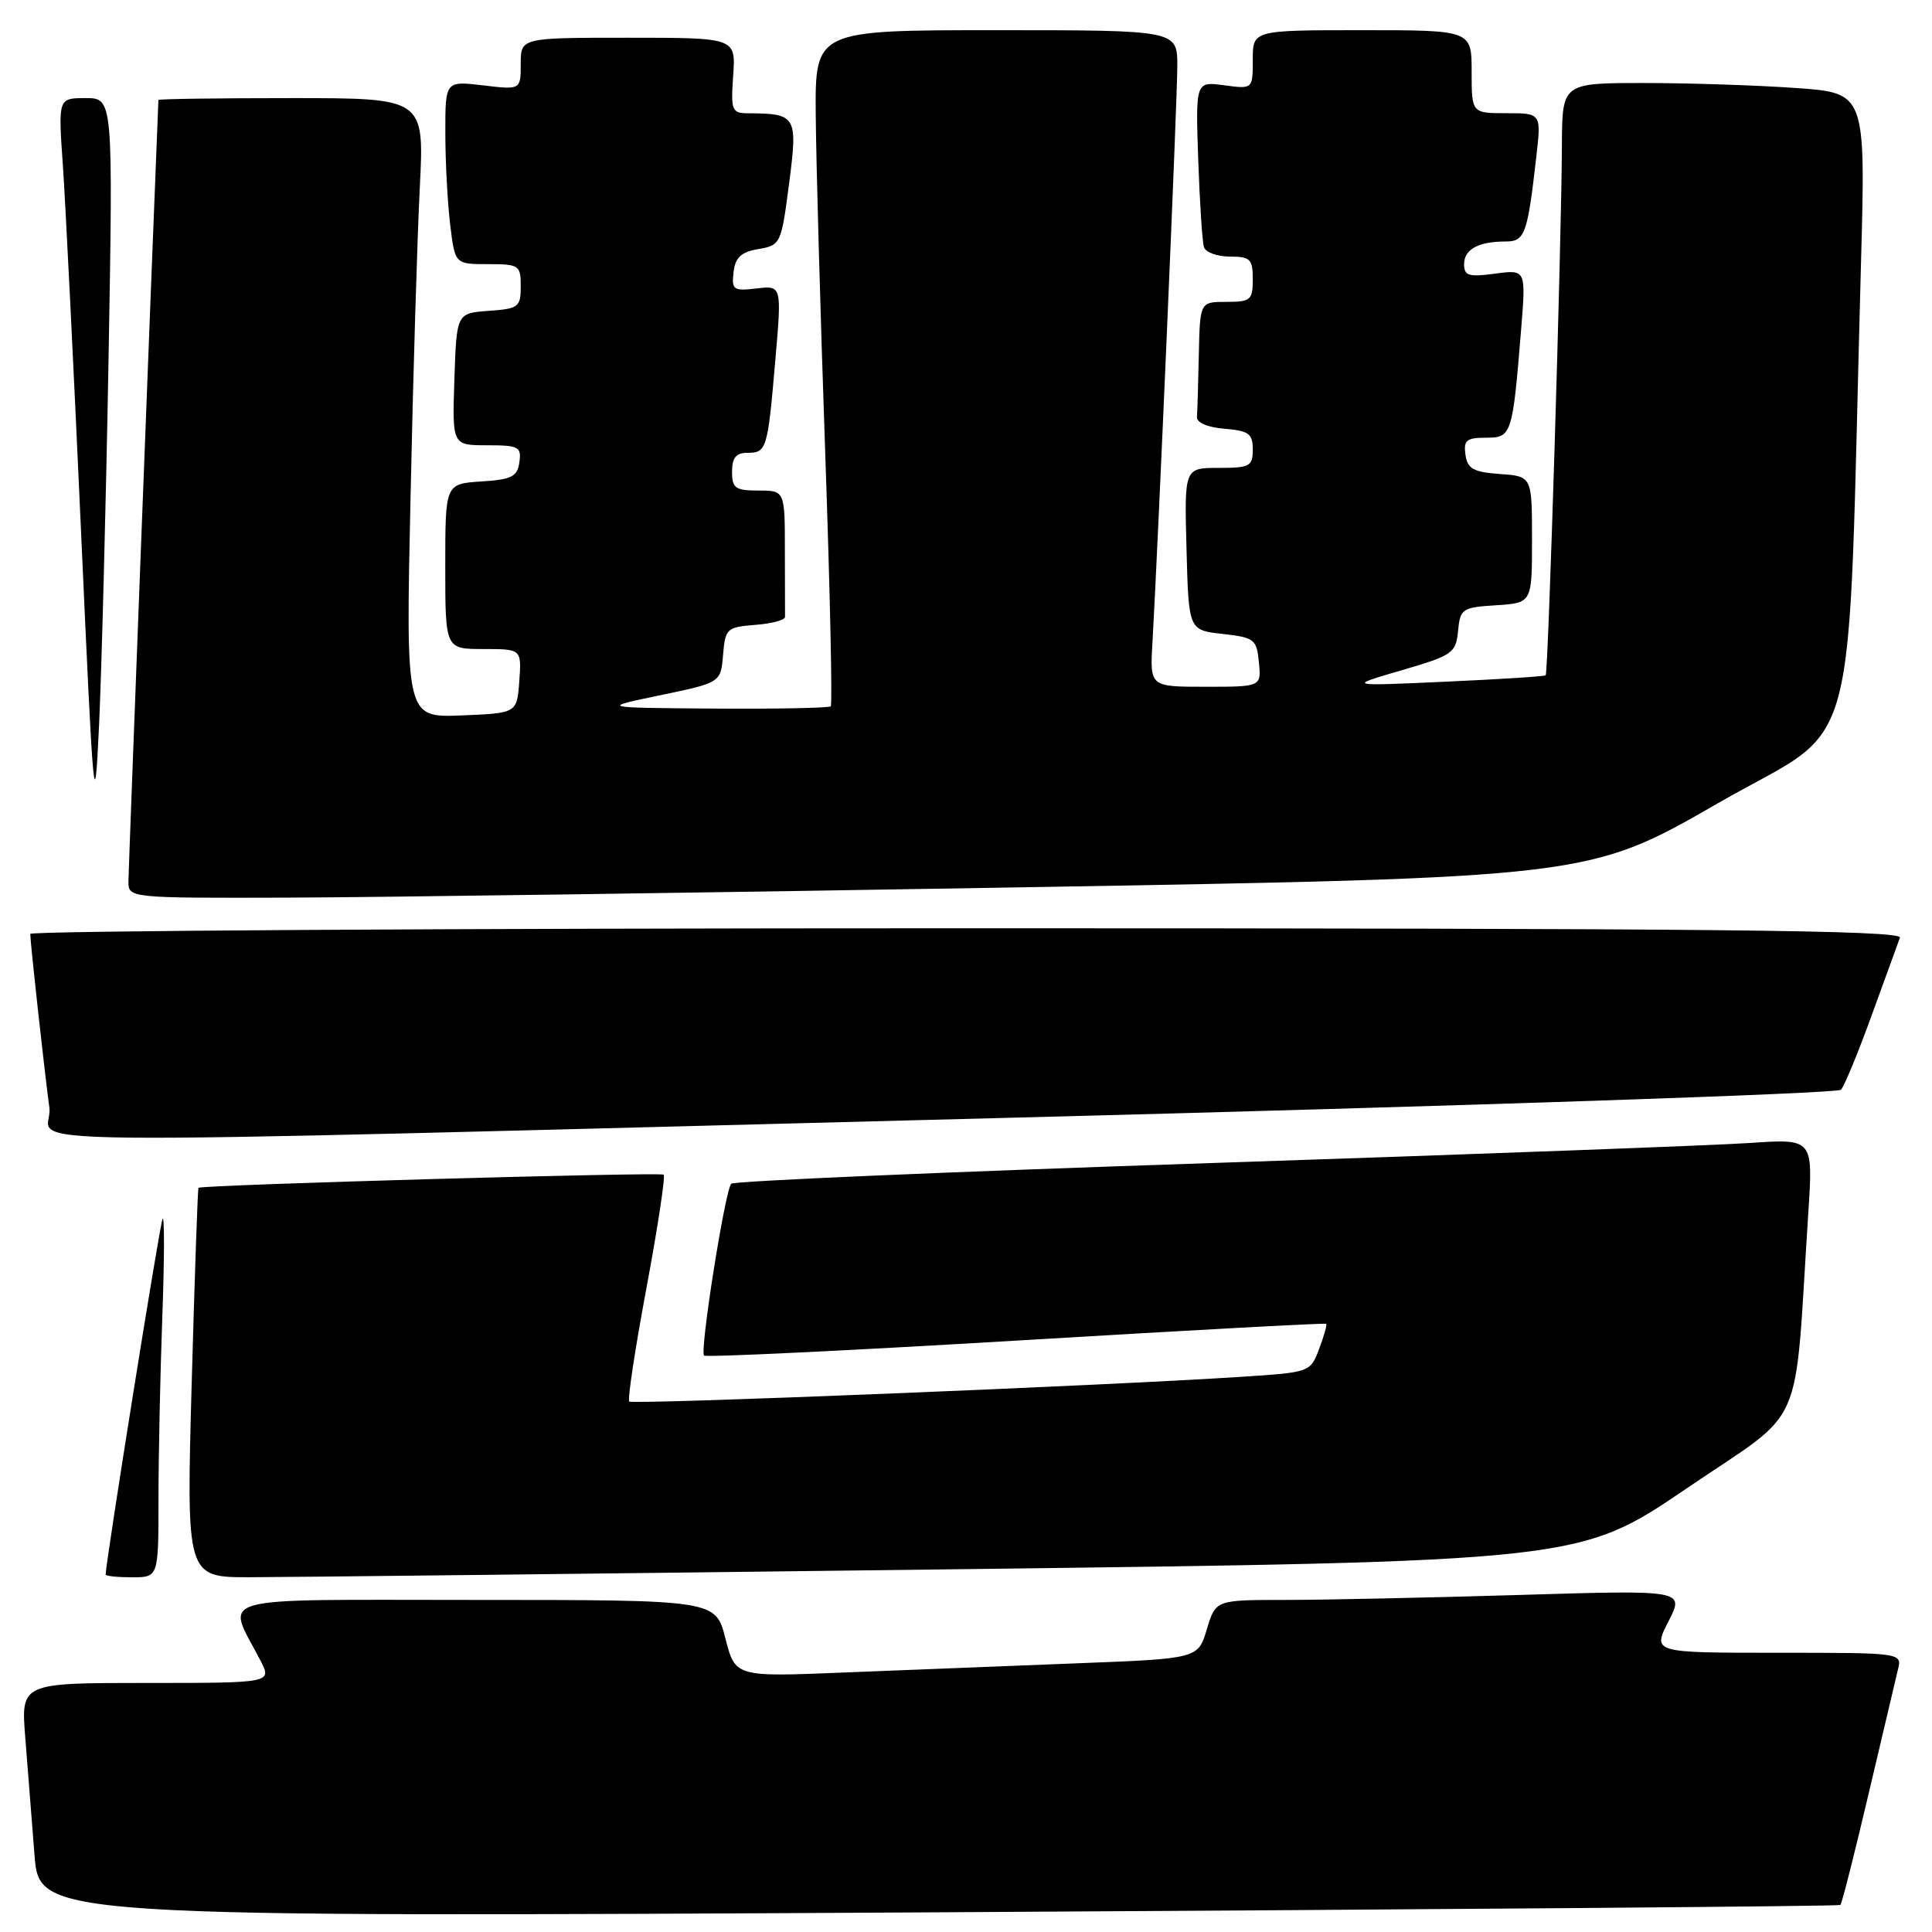 <?xml version="1.0" encoding="UTF-8" standalone="no"?>
<!DOCTYPE svg PUBLIC "-//W3C//DTD SVG 1.1//EN" "http://www.w3.org/Graphics/SVG/1.1/DTD/svg11.dtd" >
<svg xmlns="http://www.w3.org/2000/svg" xmlns:xlink="http://www.w3.org/1999/xlink" version="1.1" viewBox="0 0 256 256">
 <g >
 <path fill="currentColor"
d=" M 243.86 252.42 C 244.05 252.26 245.72 245.68 247.57 237.81 C 249.42 229.94 251.18 222.49 251.48 221.25 C 252.04 219.00 252.04 219.00 235.50 219.00 C 218.96 219.00 218.96 219.00 221.08 214.84 C 223.21 210.68 223.21 210.68 201.35 211.34 C 189.33 211.70 175.36 212.00 170.29 212.00 C 161.08 212.00 161.08 212.00 159.91 215.89 C 158.75 219.78 158.75 219.78 142.62 220.40 C 133.76 220.75 119.96 221.29 111.97 221.61 C 97.43 222.21 97.43 222.21 96.12 217.10 C 94.82 212.00 94.82 212.00 62.93 212.00 C 27.26 212.00 29.97 211.24 34.50 220.01 C 36.05 223.00 36.05 223.00 19.41 223.00 C 2.77 223.00 2.77 223.00 3.35 230.25 C 3.67 234.24 4.22 241.22 4.57 245.78 C 5.21 254.05 5.21 254.05 124.36 253.39 C 189.89 253.02 243.66 252.59 243.86 252.42 Z  M 21.00 198.66 C 21.00 192.97 21.23 182.06 21.51 174.41 C 21.79 166.76 21.80 160.95 21.54 161.50 C 21.16 162.28 14.00 207.07 14.00 208.63 C 14.00 208.84 15.57 209.00 17.50 209.00 C 21.00 209.00 21.00 209.00 21.00 198.66 Z  M 125.38 207.95 C 209.25 206.91 209.25 206.91 223.52 197.20 C 239.50 186.33 237.68 190.47 239.61 160.69 C 240.25 150.88 240.25 150.88 231.87 151.45 C 227.27 151.76 195.15 152.96 160.50 154.11 C 125.85 155.26 97.23 156.49 96.89 156.85 C 96.07 157.73 92.70 179.03 93.29 179.62 C 93.54 179.87 112.14 178.98 134.62 177.64 C 157.11 176.29 175.60 175.29 175.73 175.41 C 175.86 175.53 175.44 177.03 174.79 178.74 C 173.63 181.83 173.58 181.84 164.56 182.43 C 146.40 183.62 83.81 186.14 83.38 185.71 C 83.13 185.46 84.16 178.69 85.66 170.66 C 87.16 162.62 88.18 155.87 87.94 155.65 C 87.54 155.28 26.76 157.00 26.30 157.39 C 26.20 157.48 25.79 169.13 25.40 183.28 C 24.69 209.00 24.69 209.00 33.10 208.99 C 37.72 208.99 79.24 208.52 125.38 207.95 Z  M 133.80 148.11 C 193.92 146.56 243.48 144.89 243.94 144.40 C 244.39 143.90 246.23 139.45 248.02 134.50 C 249.82 129.55 251.49 124.94 251.75 124.25 C 252.12 123.25 226.97 123.00 128.11 123.00 C 59.85 123.00 4.00 123.34 4.01 123.75 C 4.02 124.97 5.91 142.13 6.54 146.75 C 7.25 151.93 -8.09 151.76 133.80 148.11 Z  M 135.00 117.58 C 210.50 116.29 210.50 116.29 227.64 106.43 C 246.84 95.37 244.72 103.38 246.59 34.91 C 247.21 12.31 247.21 12.31 237.95 11.66 C 232.86 11.30 223.81 11.00 217.85 11.00 C 207.00 11.00 207.00 11.00 206.96 19.25 C 206.91 32.11 205.16 89.18 204.81 89.48 C 204.64 89.63 198.65 90.01 191.50 90.33 C 178.50 90.92 178.50 90.92 185.70 88.82 C 192.49 86.84 192.91 86.55 193.20 83.61 C 193.48 80.66 193.74 80.48 198.25 80.20 C 203.00 79.89 203.00 79.89 203.00 71.50 C 203.00 63.11 203.00 63.11 198.75 62.81 C 195.22 62.55 194.45 62.12 194.18 60.25 C 193.91 58.34 194.32 58.00 196.89 58.00 C 200.31 58.00 200.42 57.67 201.56 43.61 C 202.20 35.71 202.20 35.71 198.10 36.26 C 194.62 36.73 194.00 36.54 194.00 35.01 C 194.00 33.04 195.90 32.00 199.50 32.00 C 202.06 32.00 202.40 31.06 203.57 20.75 C 204.23 15.00 204.23 15.00 199.62 15.00 C 195.00 15.00 195.00 15.00 195.00 9.50 C 195.00 4.00 195.00 4.00 180.50 4.00 C 166.00 4.00 166.00 4.00 166.00 7.90 C 166.00 11.81 166.00 11.81 162.21 11.30 C 158.42 10.79 158.42 10.79 158.77 21.15 C 158.97 26.84 159.31 32.06 159.53 32.75 C 159.75 33.44 161.30 34.00 162.97 34.00 C 165.67 34.00 166.00 34.33 166.00 37.00 C 166.00 39.76 165.72 40.00 162.50 40.00 C 159.00 40.00 159.00 40.00 158.85 47.00 C 158.77 50.85 158.66 54.56 158.60 55.25 C 158.54 56.00 160.01 56.63 162.25 56.81 C 165.47 57.08 166.00 57.46 166.00 59.56 C 166.00 61.79 165.61 62.00 161.47 62.00 C 156.93 62.00 156.93 62.00 157.22 72.75 C 157.50 83.50 157.50 83.50 162.00 84.00 C 166.22 84.47 166.52 84.70 166.81 87.75 C 167.13 91.00 167.13 91.00 159.75 91.00 C 152.37 91.00 152.37 91.00 152.70 85.25 C 153.47 71.81 156.00 13.10 156.00 8.75 C 156.00 4.00 156.00 4.00 132.00 4.00 C 108.00 4.00 108.00 4.00 108.09 15.25 C 108.14 21.44 108.70 41.50 109.34 59.84 C 109.98 78.17 110.31 93.36 110.08 93.59 C 109.85 93.81 102.88 93.95 94.58 93.89 C 79.50 93.78 79.50 93.78 87.50 92.12 C 95.50 90.45 95.50 90.45 95.81 86.78 C 96.10 83.28 96.30 83.10 100.07 82.80 C 102.25 82.64 104.03 82.16 104.02 81.75 C 104.01 81.34 104.00 77.40 104.00 73.00 C 104.00 65.00 104.00 65.00 100.50 65.00 C 97.43 65.00 97.00 64.69 97.00 62.50 C 97.00 60.65 97.53 60.00 99.03 60.00 C 101.59 60.00 101.72 59.58 102.74 47.66 C 103.59 37.83 103.59 37.83 100.25 38.22 C 97.17 38.58 96.93 38.41 97.20 36.06 C 97.43 34.10 98.20 33.39 100.50 33.00 C 103.44 32.50 103.52 32.31 104.56 24.31 C 105.72 15.35 105.54 15.05 99.15 15.01 C 96.96 15.00 96.83 14.67 97.15 10.00 C 97.50 5.00 97.50 5.00 83.25 5.00 C 69.00 5.00 69.00 5.00 69.00 8.45 C 69.00 11.91 69.00 11.91 64.00 11.31 C 59.00 10.72 59.00 10.72 59.01 17.61 C 59.01 21.40 59.30 26.86 59.65 29.75 C 60.28 35.00 60.28 35.00 64.64 35.00 C 68.80 35.00 69.00 35.14 69.00 37.94 C 69.00 40.69 68.72 40.91 64.75 41.19 C 60.50 41.50 60.50 41.50 60.21 50.25 C 59.92 59.00 59.92 59.00 64.53 59.00 C 68.74 59.00 69.11 59.20 68.82 61.25 C 68.55 63.17 67.80 63.54 63.75 63.80 C 59.00 64.11 59.00 64.11 59.00 75.05 C 59.00 86.00 59.00 86.00 64.06 86.00 C 69.11 86.00 69.11 86.00 68.81 90.25 C 68.50 94.50 68.50 94.50 61.13 94.80 C 53.76 95.09 53.76 95.09 54.40 65.80 C 54.74 49.68 55.30 31.21 55.63 24.75 C 56.22 13.00 56.22 13.00 38.61 13.00 C 28.92 13.00 21.00 13.11 20.99 13.25 C 20.14 33.96 17.03 115.19 17.02 116.75 C 17.00 119.00 17.00 119.00 38.25 118.94 C 49.94 118.90 93.47 118.29 135.00 117.58 Z  M 14.38 47.75 C 14.99 13.00 14.99 13.00 11.35 13.00 C 7.71 13.00 7.71 13.00 8.32 21.75 C 8.66 26.56 9.74 48.27 10.72 70.00 C 12.40 107.37 12.53 108.77 13.13 96.00 C 13.47 88.58 14.04 66.86 14.38 47.75 Z "/>
</g>
</svg>